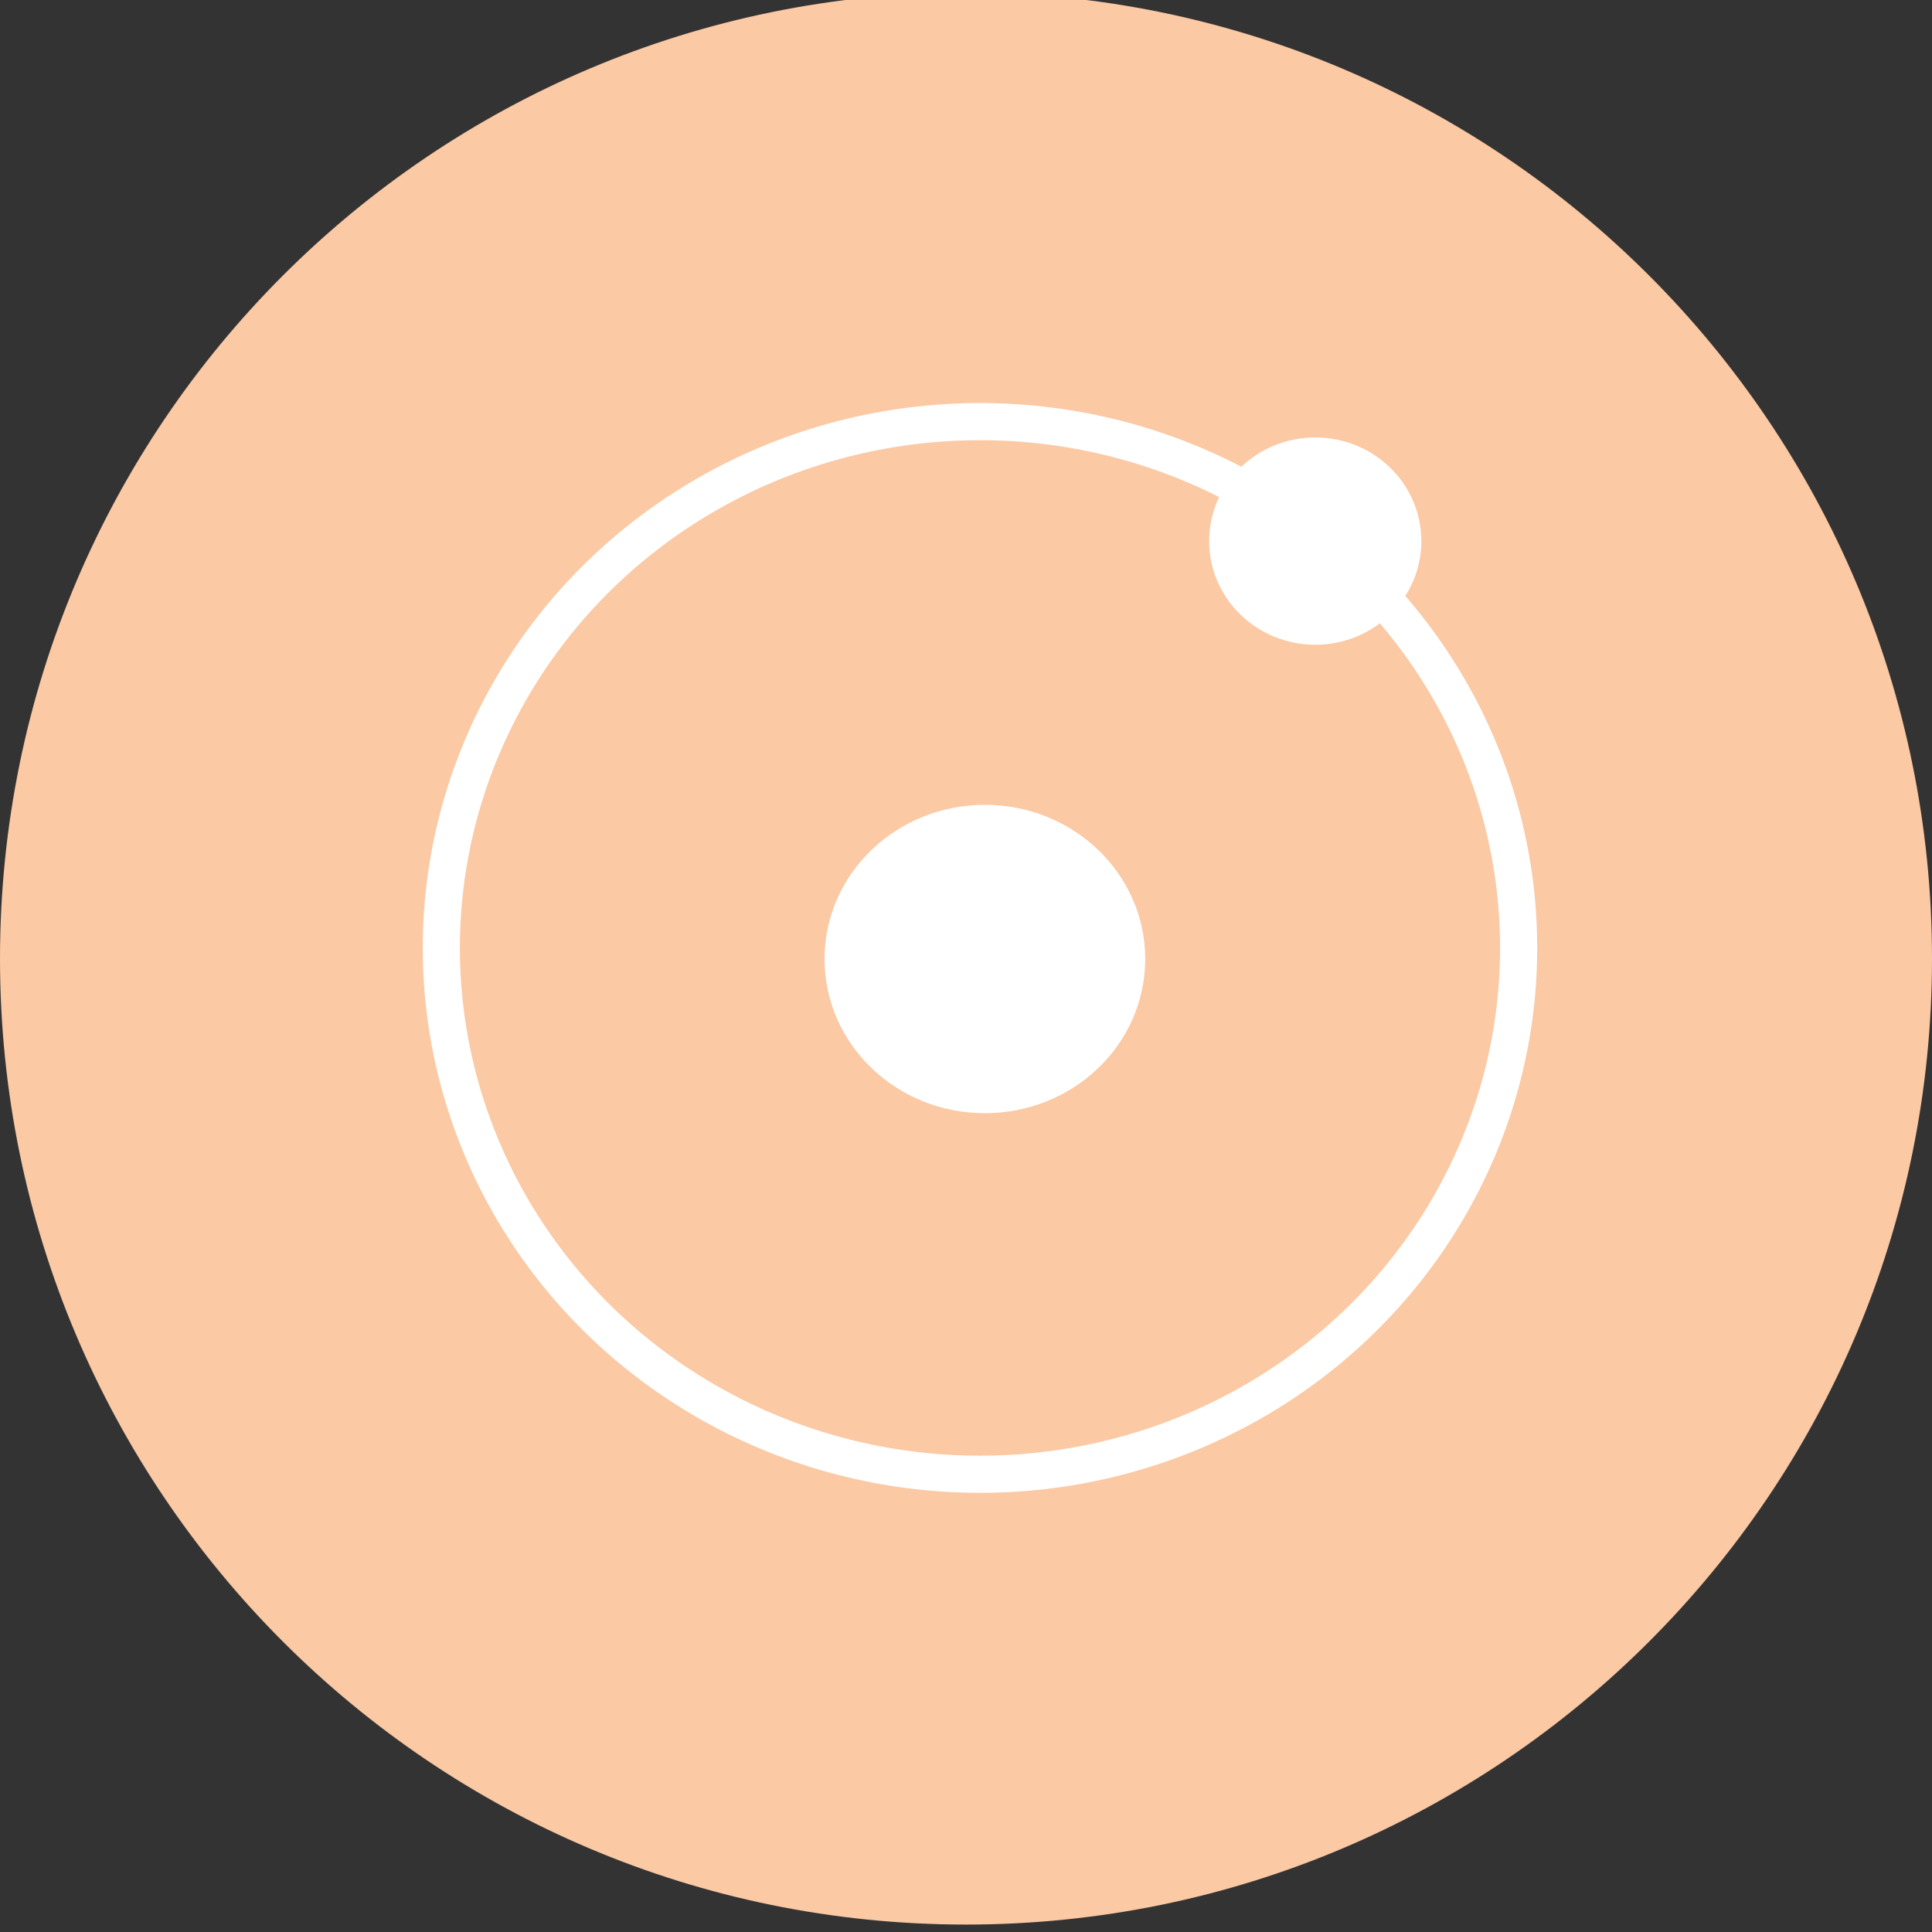 <?xml version="1.0" encoding="UTF-8" standalone="no"?>
<svg
   xmlns:dc="http://purl.org/dc/elements/1.1/"
   xmlns:cc="http://creativecommons.org/ns#"
   xmlns:rdf="http://www.w3.org/1999/02/22-rdf-syntax-ns#"
   xmlns:svg="http://www.w3.org/2000/svg"
   xmlns="http://www.w3.org/2000/svg"
   xmlns:sodipodi="http://sodipodi.sourceforge.net/DTD/sodipodi-0.dtd"
   xmlns:inkscape="http://www.inkscape.org/namespaces/inkscape"
   width="26px"
   height="26px"
   viewBox="0 0 26 26"
   version="1.1"
   id="svg7"
   sodipodi:docname="hygrogen.svg"
   inkscape:version="1.0.2-2 (e86c870879, 2021-01-15)">
  <rect x="0" y="0" width="26" height="26" fill="#333333" stroke="none"/>
  <defs
     id="defs11" />
  <sodipodi:namedview
     pagecolor="#ffffff"
     bordercolor="#666666"
     borderopacity="1"
     objecttolerance="10"
     gridtolerance="10"
     guidetolerance="10"
     inkscape:pageopacity="0"
     inkscape:pageshadow="2"
     inkscape:window-width="1920"
     inkscape:window-height="1017"
     id="namedview9"
     showgrid="false"
     inkscape:zoom="30.141365"
     inkscape:cx="13"
     inkscape:cy="13"
     inkscape:window-x="-8"
     inkscape:window-y="-8"
     inkscape:window-maximized="1"
     inkscape:current-layer="svg7" />
  <title
     id="title2">Combined Shape</title>
  <g
     id="Page-1"
     stroke="none"
     stroke-width="1"
     fill="none"
     fill-rule="evenodd"
     transform="translate(0,-0.1)">
    <g
       id="Group-15"
       fill="#fbc9a4">
      <path
         d="M 13,0 C 20.18,0 26,5.82 26,13 26,20.18 20.18,26 13,26 5.82,26 0,20.18 0,13 0,5.82 5.82,0 13,0 Z"
         id="Combined-Shape"
         sodipodi:nodetypes="sssss" />
    </g>
  </g>
  <ellipse
     style="fill:none;fill-opacity:0.892;fill-rule:evenodd;stroke:#ffffff;stroke-width:0.5;stroke-linejoin:round;stroke-miterlimit:0;paint-order:stroke fill markers;stroke-opacity:1"
     id="path838"
     cx="13.188"
     cy="12.757"
     rx="7.249"
     ry="7.083" />
  <ellipse
     style="fill:#ffffff;fill-opacity:1;fill-rule:evenodd;stroke:#ffffff;stroke-width:0.5;stroke-linejoin:round;stroke-miterlimit:0;stroke-opacity:1;paint-order:stroke fill markers"
     id="path840"
     cx="13.254"
     cy="12.906"
     rx="1.908"
     ry="1.825" />
  <ellipse
     style="fill:#ffffff;fill-opacity:1;fill-rule:evenodd;stroke:#ffffff;stroke-width:0.528;stroke-linejoin:round;stroke-miterlimit:0;stroke-opacity:1;paint-order:stroke fill markers"
     id="path842"
     cx="17.7"
     cy="7.282"
     rx="1.164"
     ry="1.131" />
</svg>
